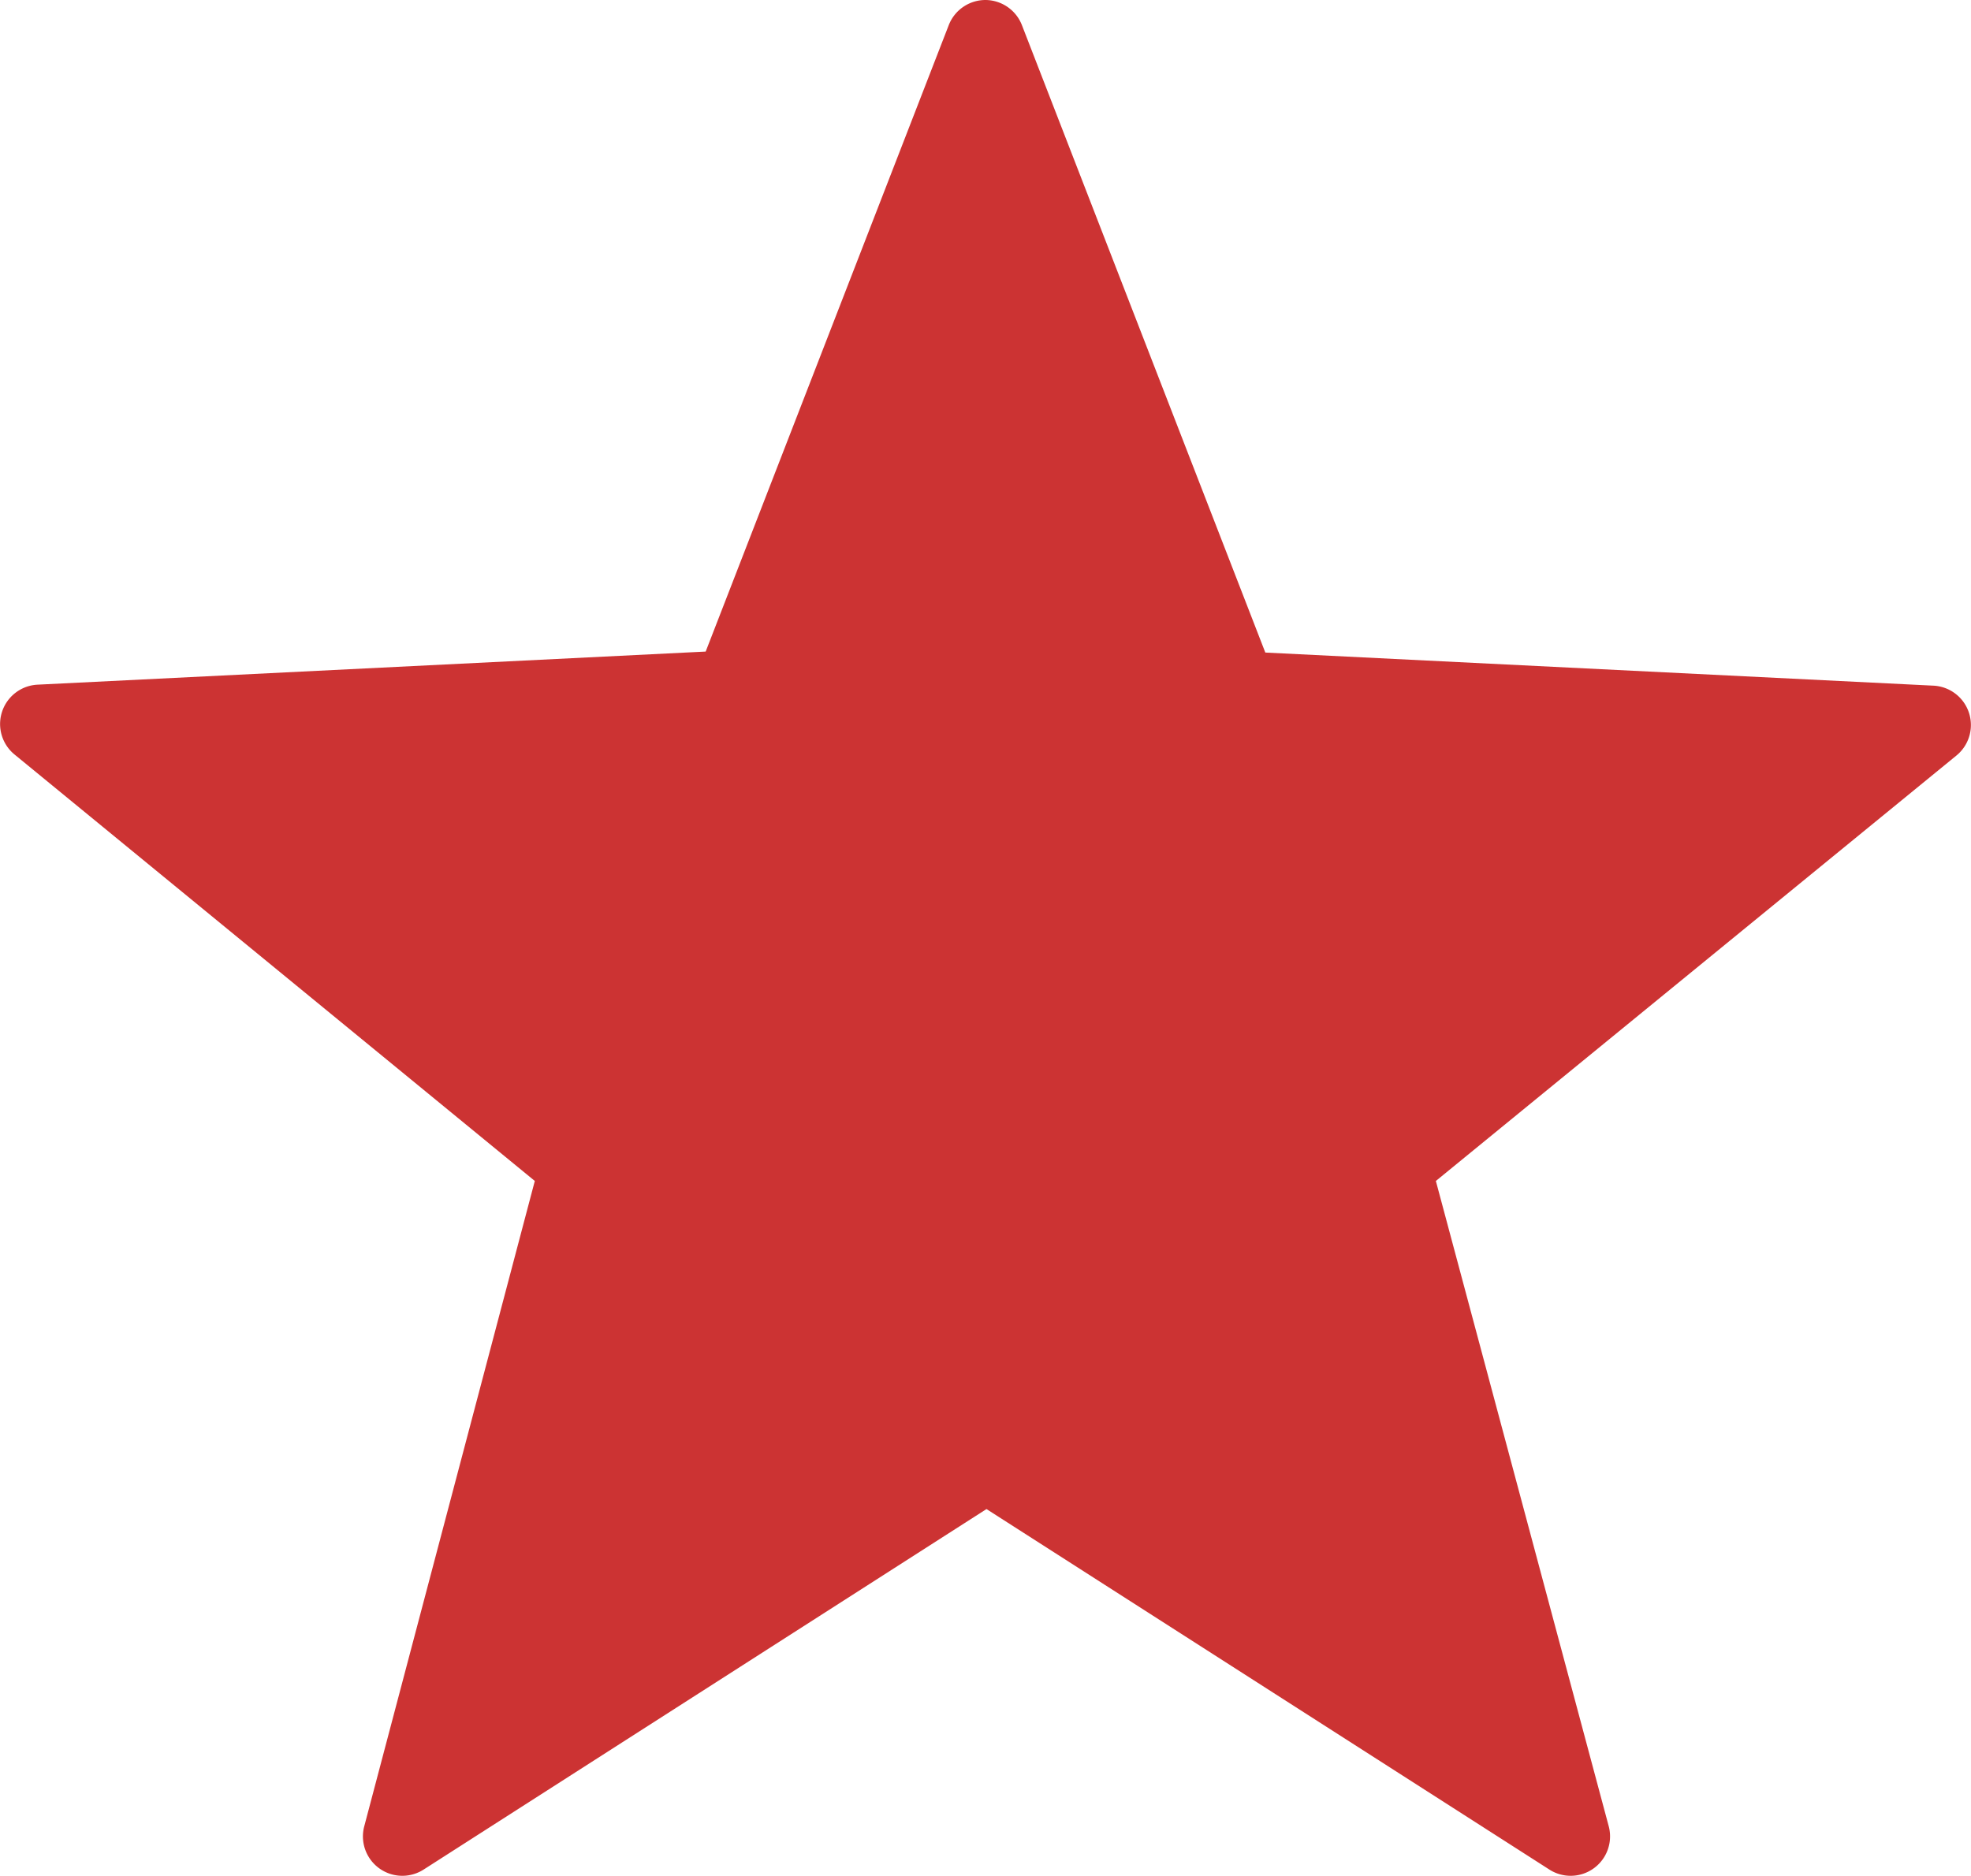 <svg xmlns="http://www.w3.org/2000/svg" width="5.952" height="5.666" viewBox="0 0 5.952 5.666">
  <path id="icons8_star" d="M2.976,1a.119.119,0,0,0-.111.076L2.131,2.968l-2.018.1a.119.119,0,0,0-.069.211L1.615,4.567,1.1,6.516a.119.119,0,0,0,.179.131l1.7-1.089,1.7,1.089a.119.119,0,0,0,.179-.131L4.336,4.567,5.908,3.282a.119.119,0,0,0-.069-.211l-2.018-.1L3.086,1.076A.119.119,0,0,0,2.976,1Z" transform="translate(0 -1)" fill="#CC3333"/>
</svg>
